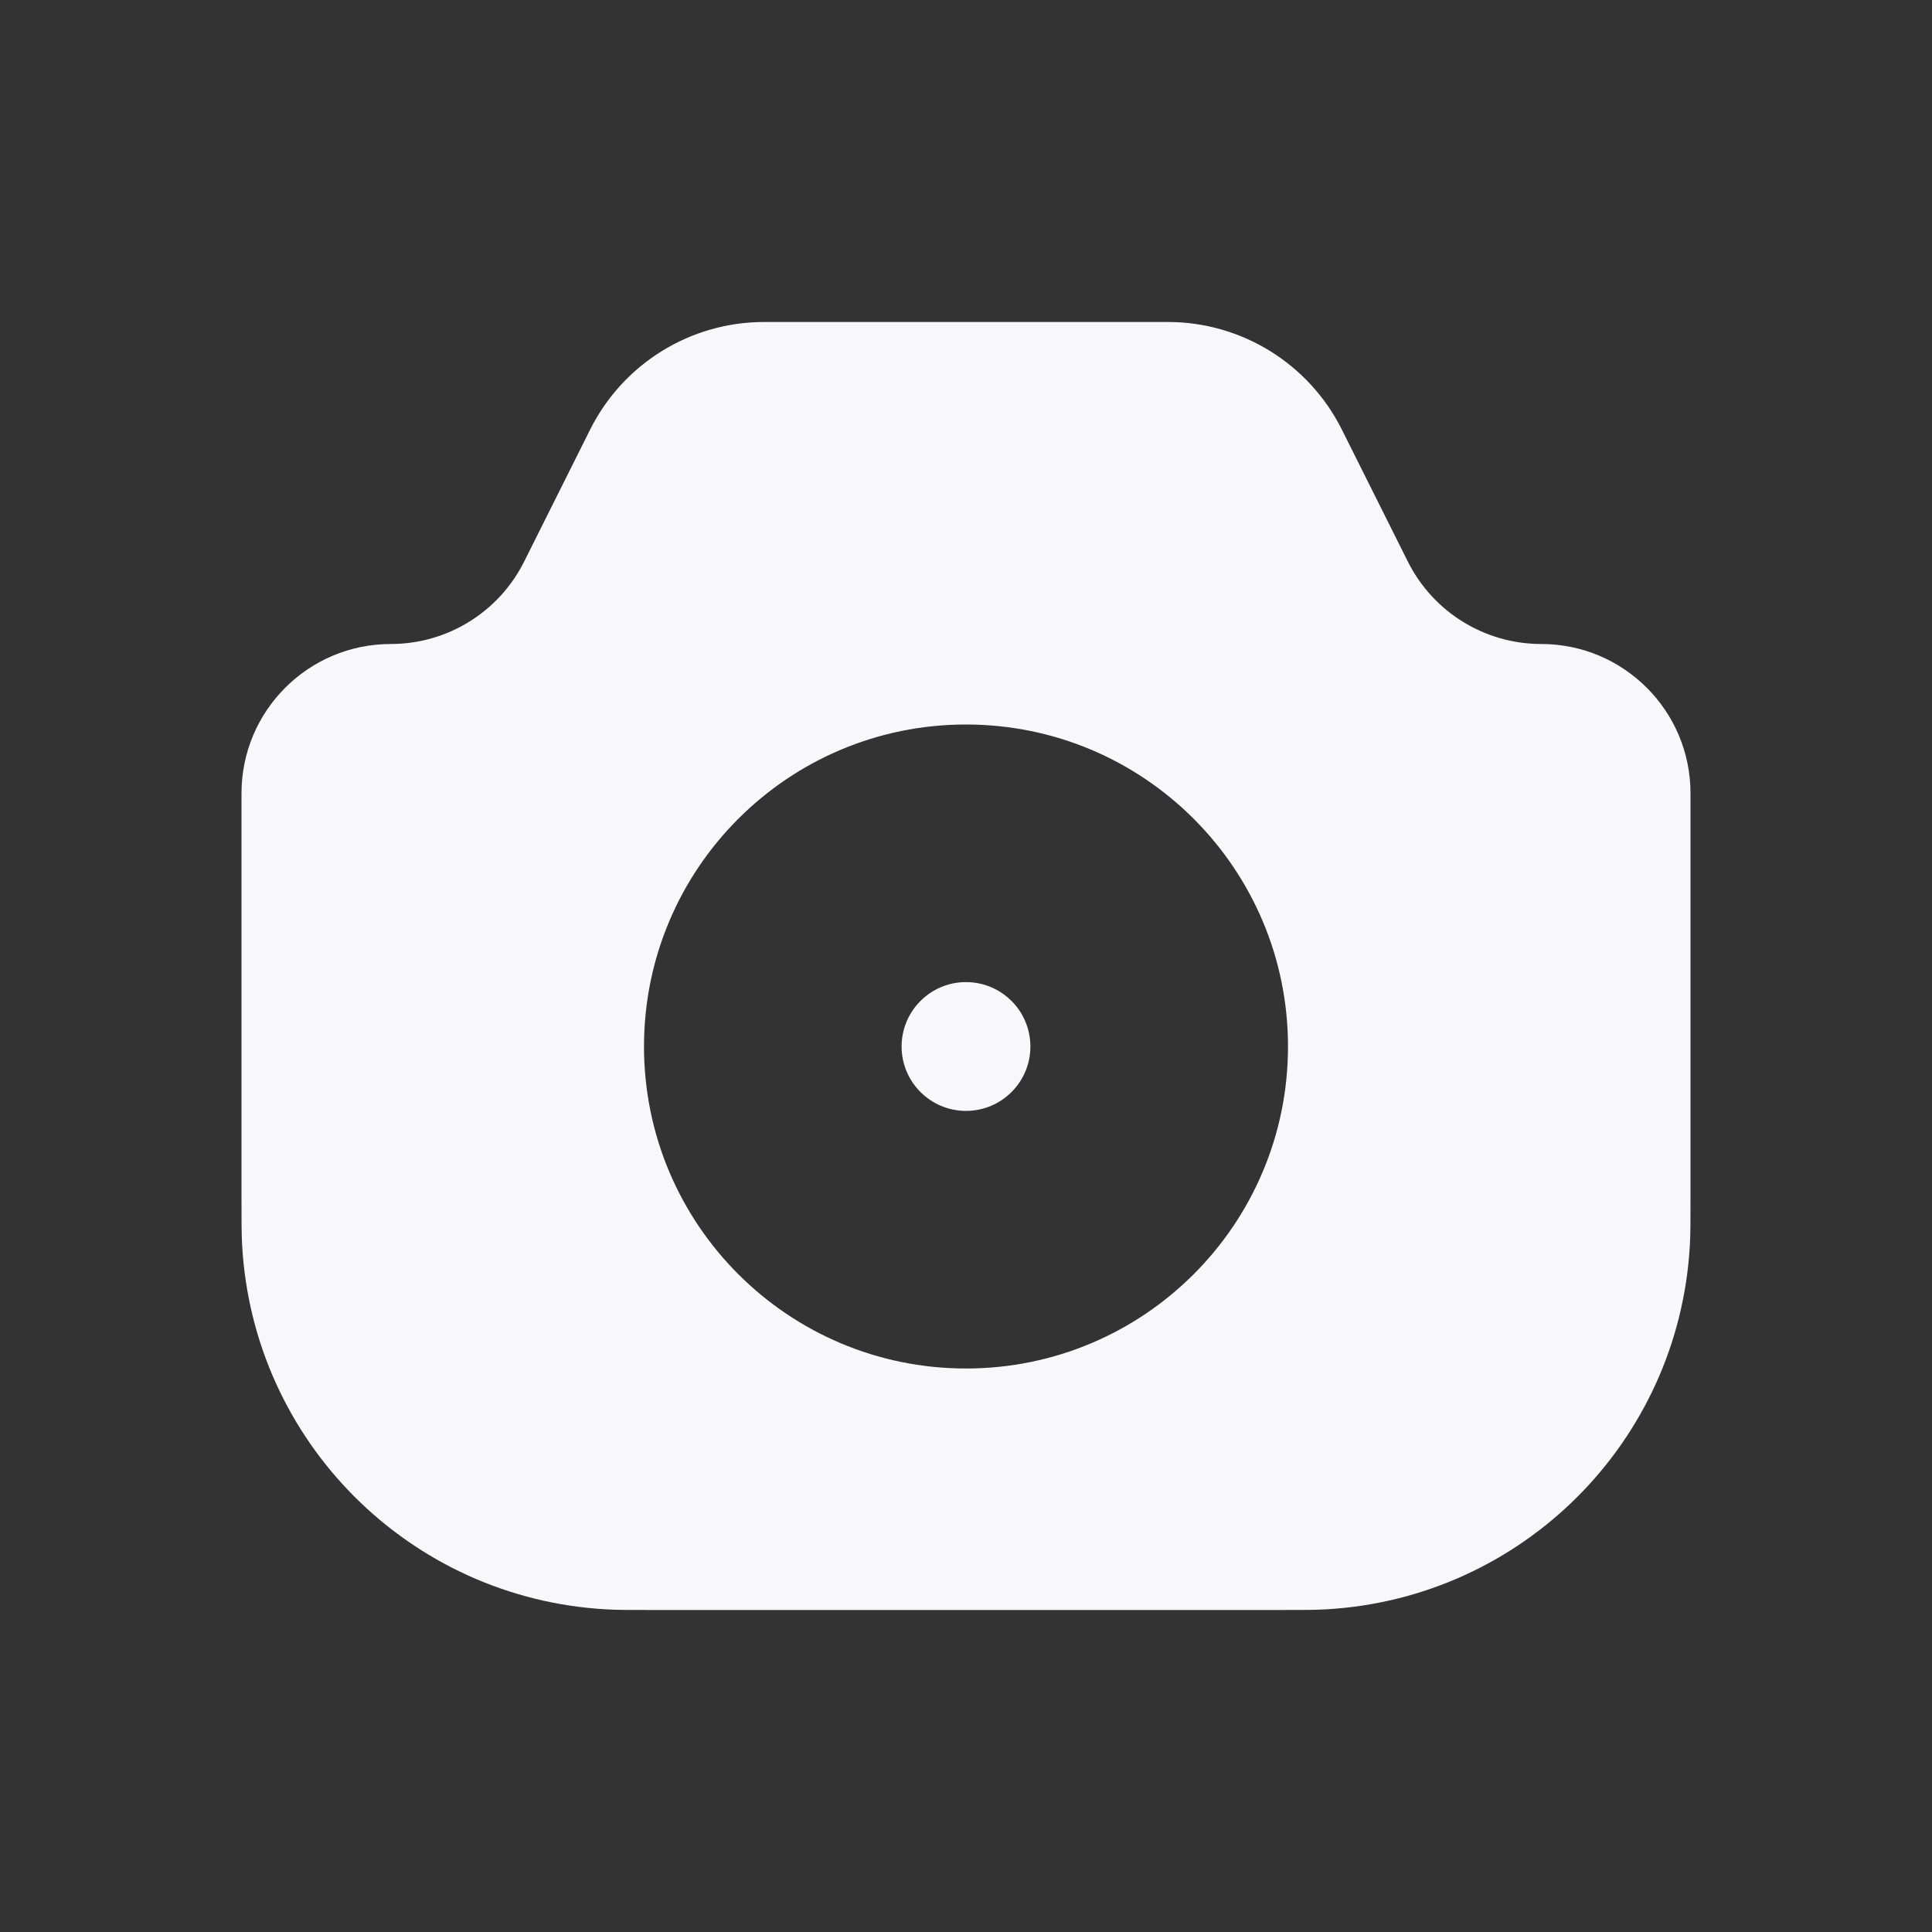 <svg width="15" height="15" viewBox="0 0 15 15" fill="none" xmlns="http://www.w3.org/2000/svg">
<rect x="0" y="0" width="15" height="15" fill="#333333" stroke="none"/>
<g id="Icons">
<path id="Subtract" fill-rule="evenodd" clip-rule="evenodd" d="M3.034 5C2.394 5 1.875 5.519 1.875 6.159V9.286C1.875 9.485 1.875 9.584 1.88 9.668C1.965 11.193 3.182 12.41 4.707 12.495C4.791 12.5 4.89 12.5 5.089 12.5H9.911C10.11 12.5 10.209 12.5 10.293 12.495C11.818 12.41 13.035 11.193 13.12 9.668C13.125 9.584 13.125 9.485 13.125 9.286V6.159C13.125 5.519 12.606 5 11.966 5C11.527 5 11.126 4.752 10.93 4.359L10.417 3.333C10.161 2.823 9.639 2.5 9.068 2.5H5.932C5.361 2.5 4.839 2.823 4.583 3.333L4.07 4.359C3.874 4.752 3.473 5 3.034 5ZM8 8.125C8 8.401 7.776 8.625 7.5 8.625C7.224 8.625 7 8.401 7 8.125C7 7.849 7.224 7.625 7.5 7.625C7.776 7.625 8 7.849 8 8.125ZM10 8.125C10 9.506 8.881 10.625 7.5 10.625C6.119 10.625 5 9.506 5 8.125C5 6.744 6.119 5.625 7.5 5.625C8.881 5.625 10 6.744 10 8.125Z" fill="#F8F8FA"/>
</g>
</svg>
